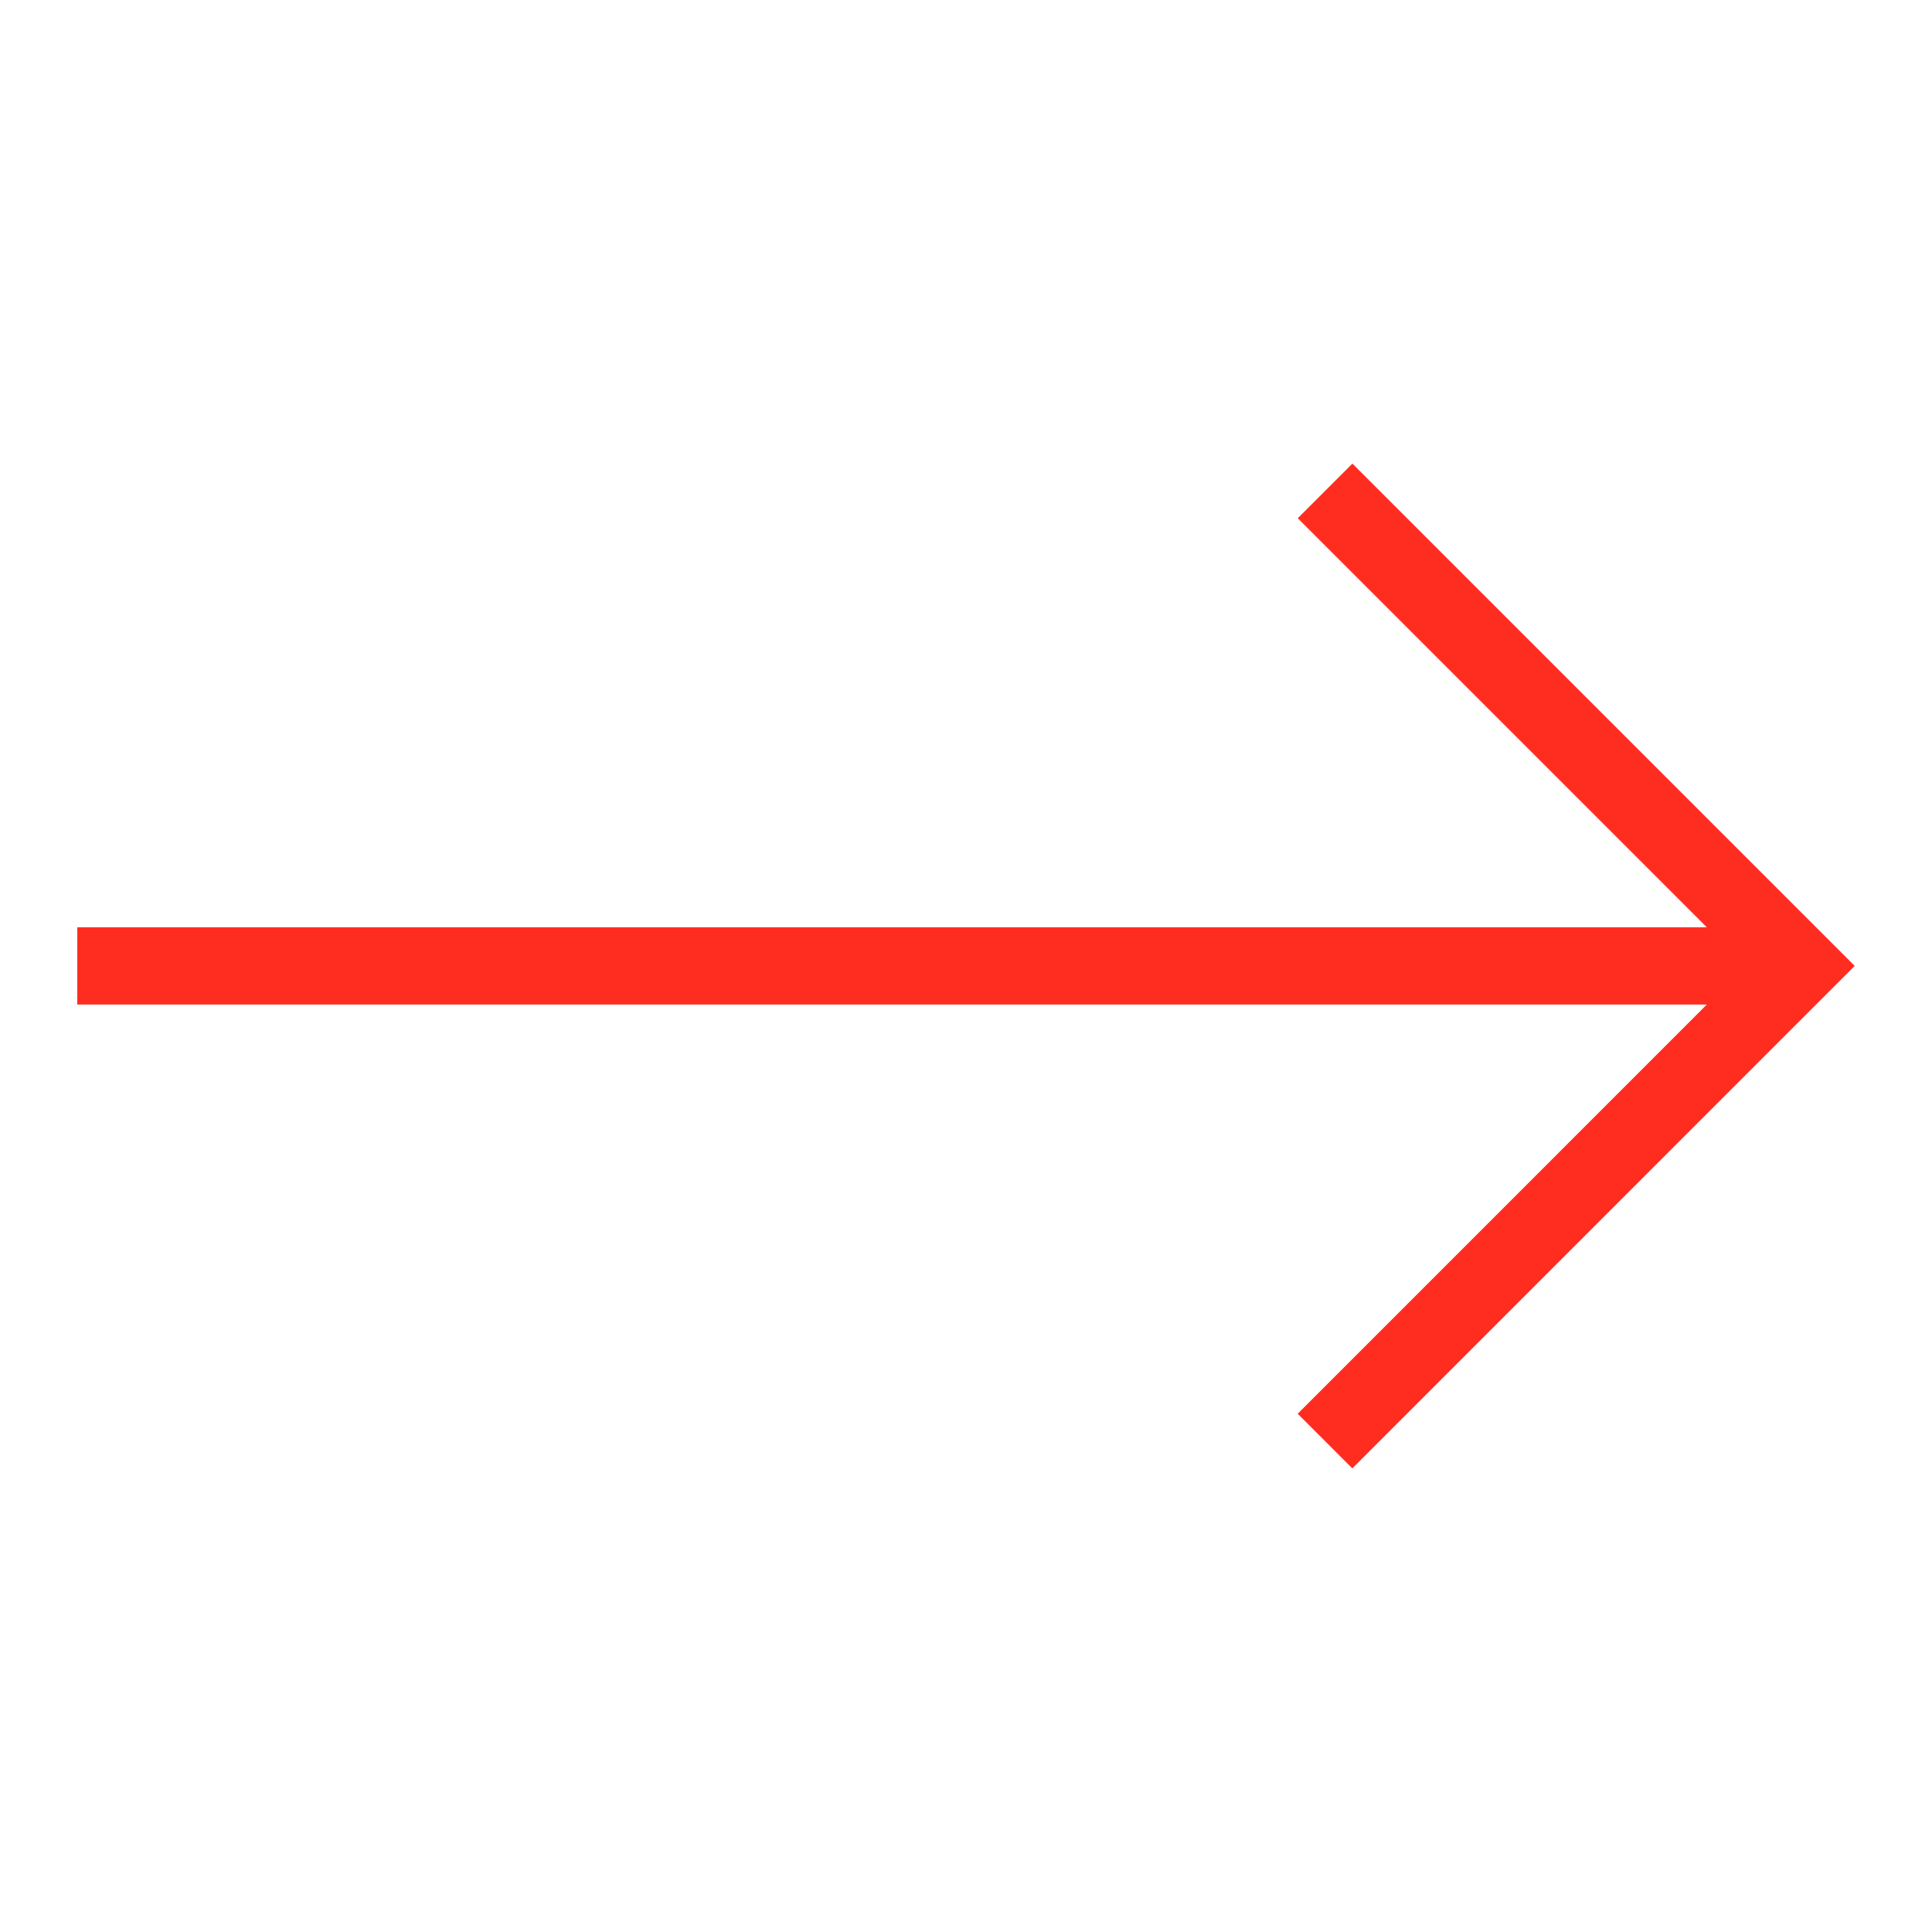 <svg xmlns="http://www.w3.org/2000/svg" viewBox="0 0 25 25">
    <title>Artboard-34</title>
    <g id="Right-2" data-name="Right">
        <polygon
                points="17.5 5.999 16.793 6.706 22.086 11.999 1 11.999 1 12.999 22.086 12.999 16.792 18.294 17.499 19.001 24 12.499 17.5 5.999"
                style="fill:#ff2d20ff"/>
    </g>
</svg>